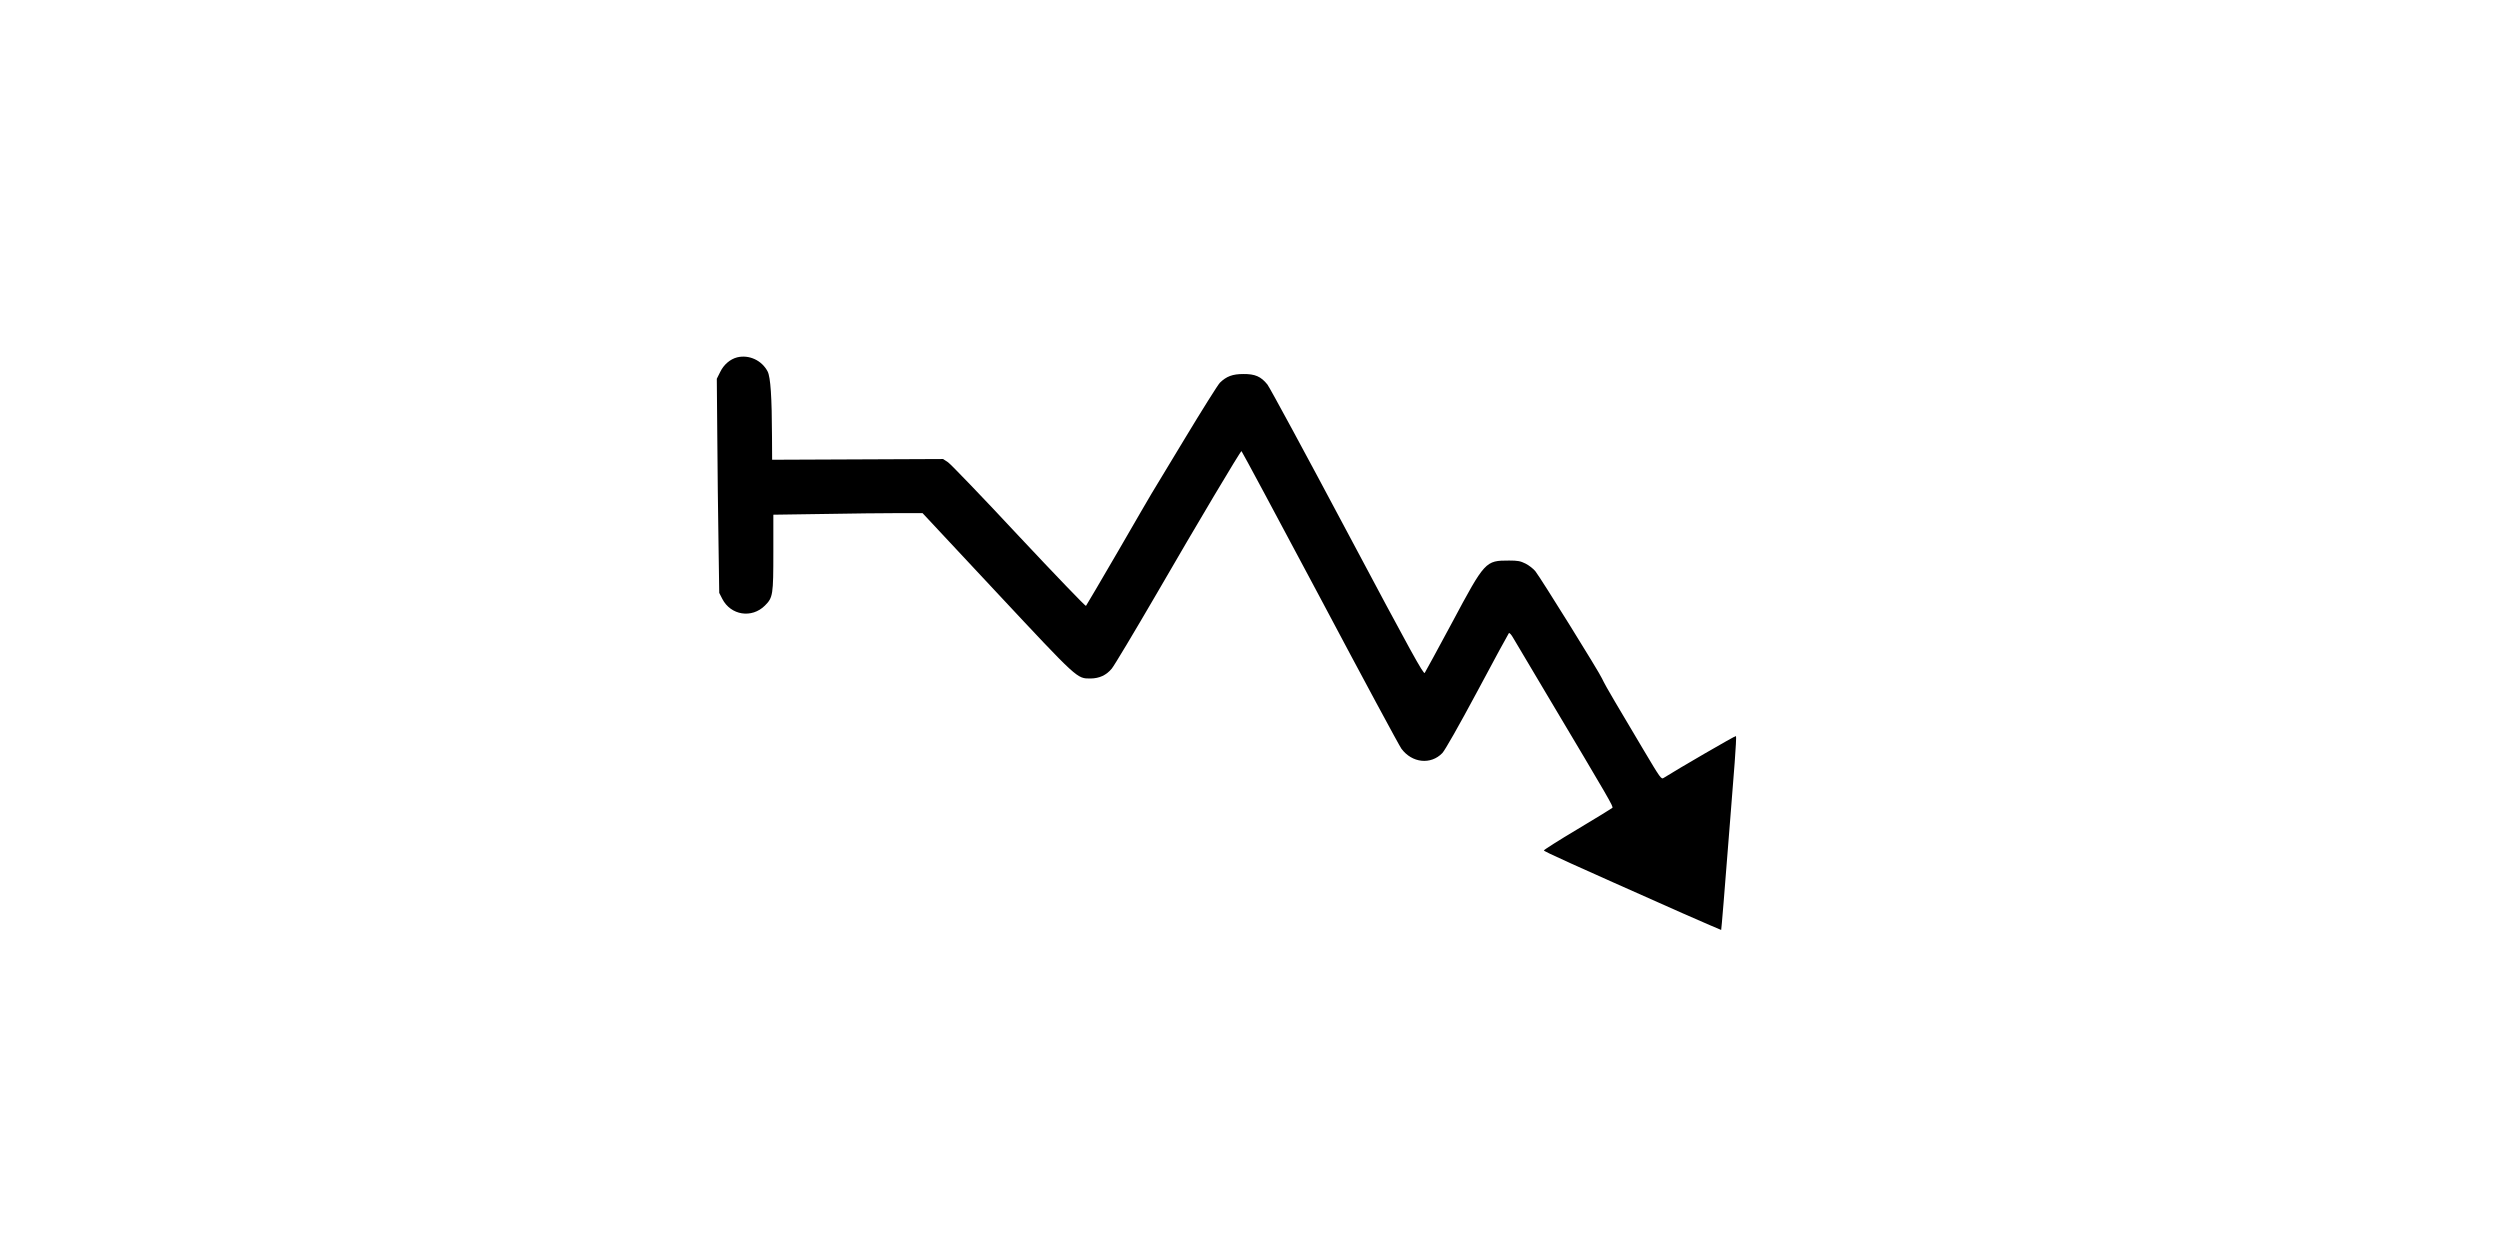 <?xml version="1.0" standalone="no"?>
<!DOCTYPE svg PUBLIC "-//W3C//DTD SVG 20010904//EN"
 "http://www.w3.org/TR/2001/REC-SVG-20010904/DTD/svg10.dtd">
<svg version="1.0" xmlns="http://www.w3.org/2000/svg"
 width="2056pt" height="1032pt" viewBox="0 0 2056 1032"
 preserveAspectRatio="xMidYMid meet">
<g transform="translate(0,1032) scale(0.1,-0.1)"
fill="#000000" stroke="none">
<path d="M6062 7381 c-58 -15 -110 -60 -139 -120 l-28 -56 4 -470 c2 -258 6
-655 10 -880 l6 -411 25 -49 c70 -136 243 -163 351 -55 66 66 69 87 69 443 l0
304 413 6 c226 4 503 7 613 7 l201 0 611 -654 c672 -719 658 -706 771 -706 73
1 129 27 174 81 20 24 184 298 365 609 341 589 693 1180 702 1180 3 0 293
-541 645 -1202 351 -662 653 -1222 670 -1245 87 -118 242 -135 337 -36 22 24
131 215 288 508 138 259 255 474 259 478 5 5 21 -13 36 -40 15 -26 139 -235
275 -463 522 -876 550 -924 540 -934 -5 -5 -134 -84 -286 -175 -153 -91 -277
-170 -277 -175 1 -9 225 -110 1137 -515 176 -77 320 -140 321 -139 2 3 27 302
75 918 10 135 27 341 36 458 9 117 14 216 11 219 -5 4 -487 -276 -594 -344
-21 -14 -25 -8 -169 234 -81 136 -186 313 -233 393 -48 80 -95 165 -106 190
-22 51 -503 825 -548 882 -17 21 -53 49 -81 63 -42 21 -64 25 -135 25 -195 0
-198 -3 -470 -512 -117 -218 -218 -403 -224 -412 -10 -14 -111 169 -636 1156
-343 645 -639 1192 -658 1216 -53 66 -102 87 -198 86 -88 0 -139 -19 -193 -72
-15 -15 -146 -223 -290 -462 -144 -239 -267 -442 -272 -450 -5 -8 -127 -217
-270 -465 -144 -247 -265 -454 -269 -458 -4 -4 -252 254 -551 573 -298 320
-561 593 -583 608 l-41 27 -703 -3 -703 -3 -1 188 c-1 328 -12 492 -36 538
-48 92 -153 140 -251 116z"/>
</g>
</svg>
